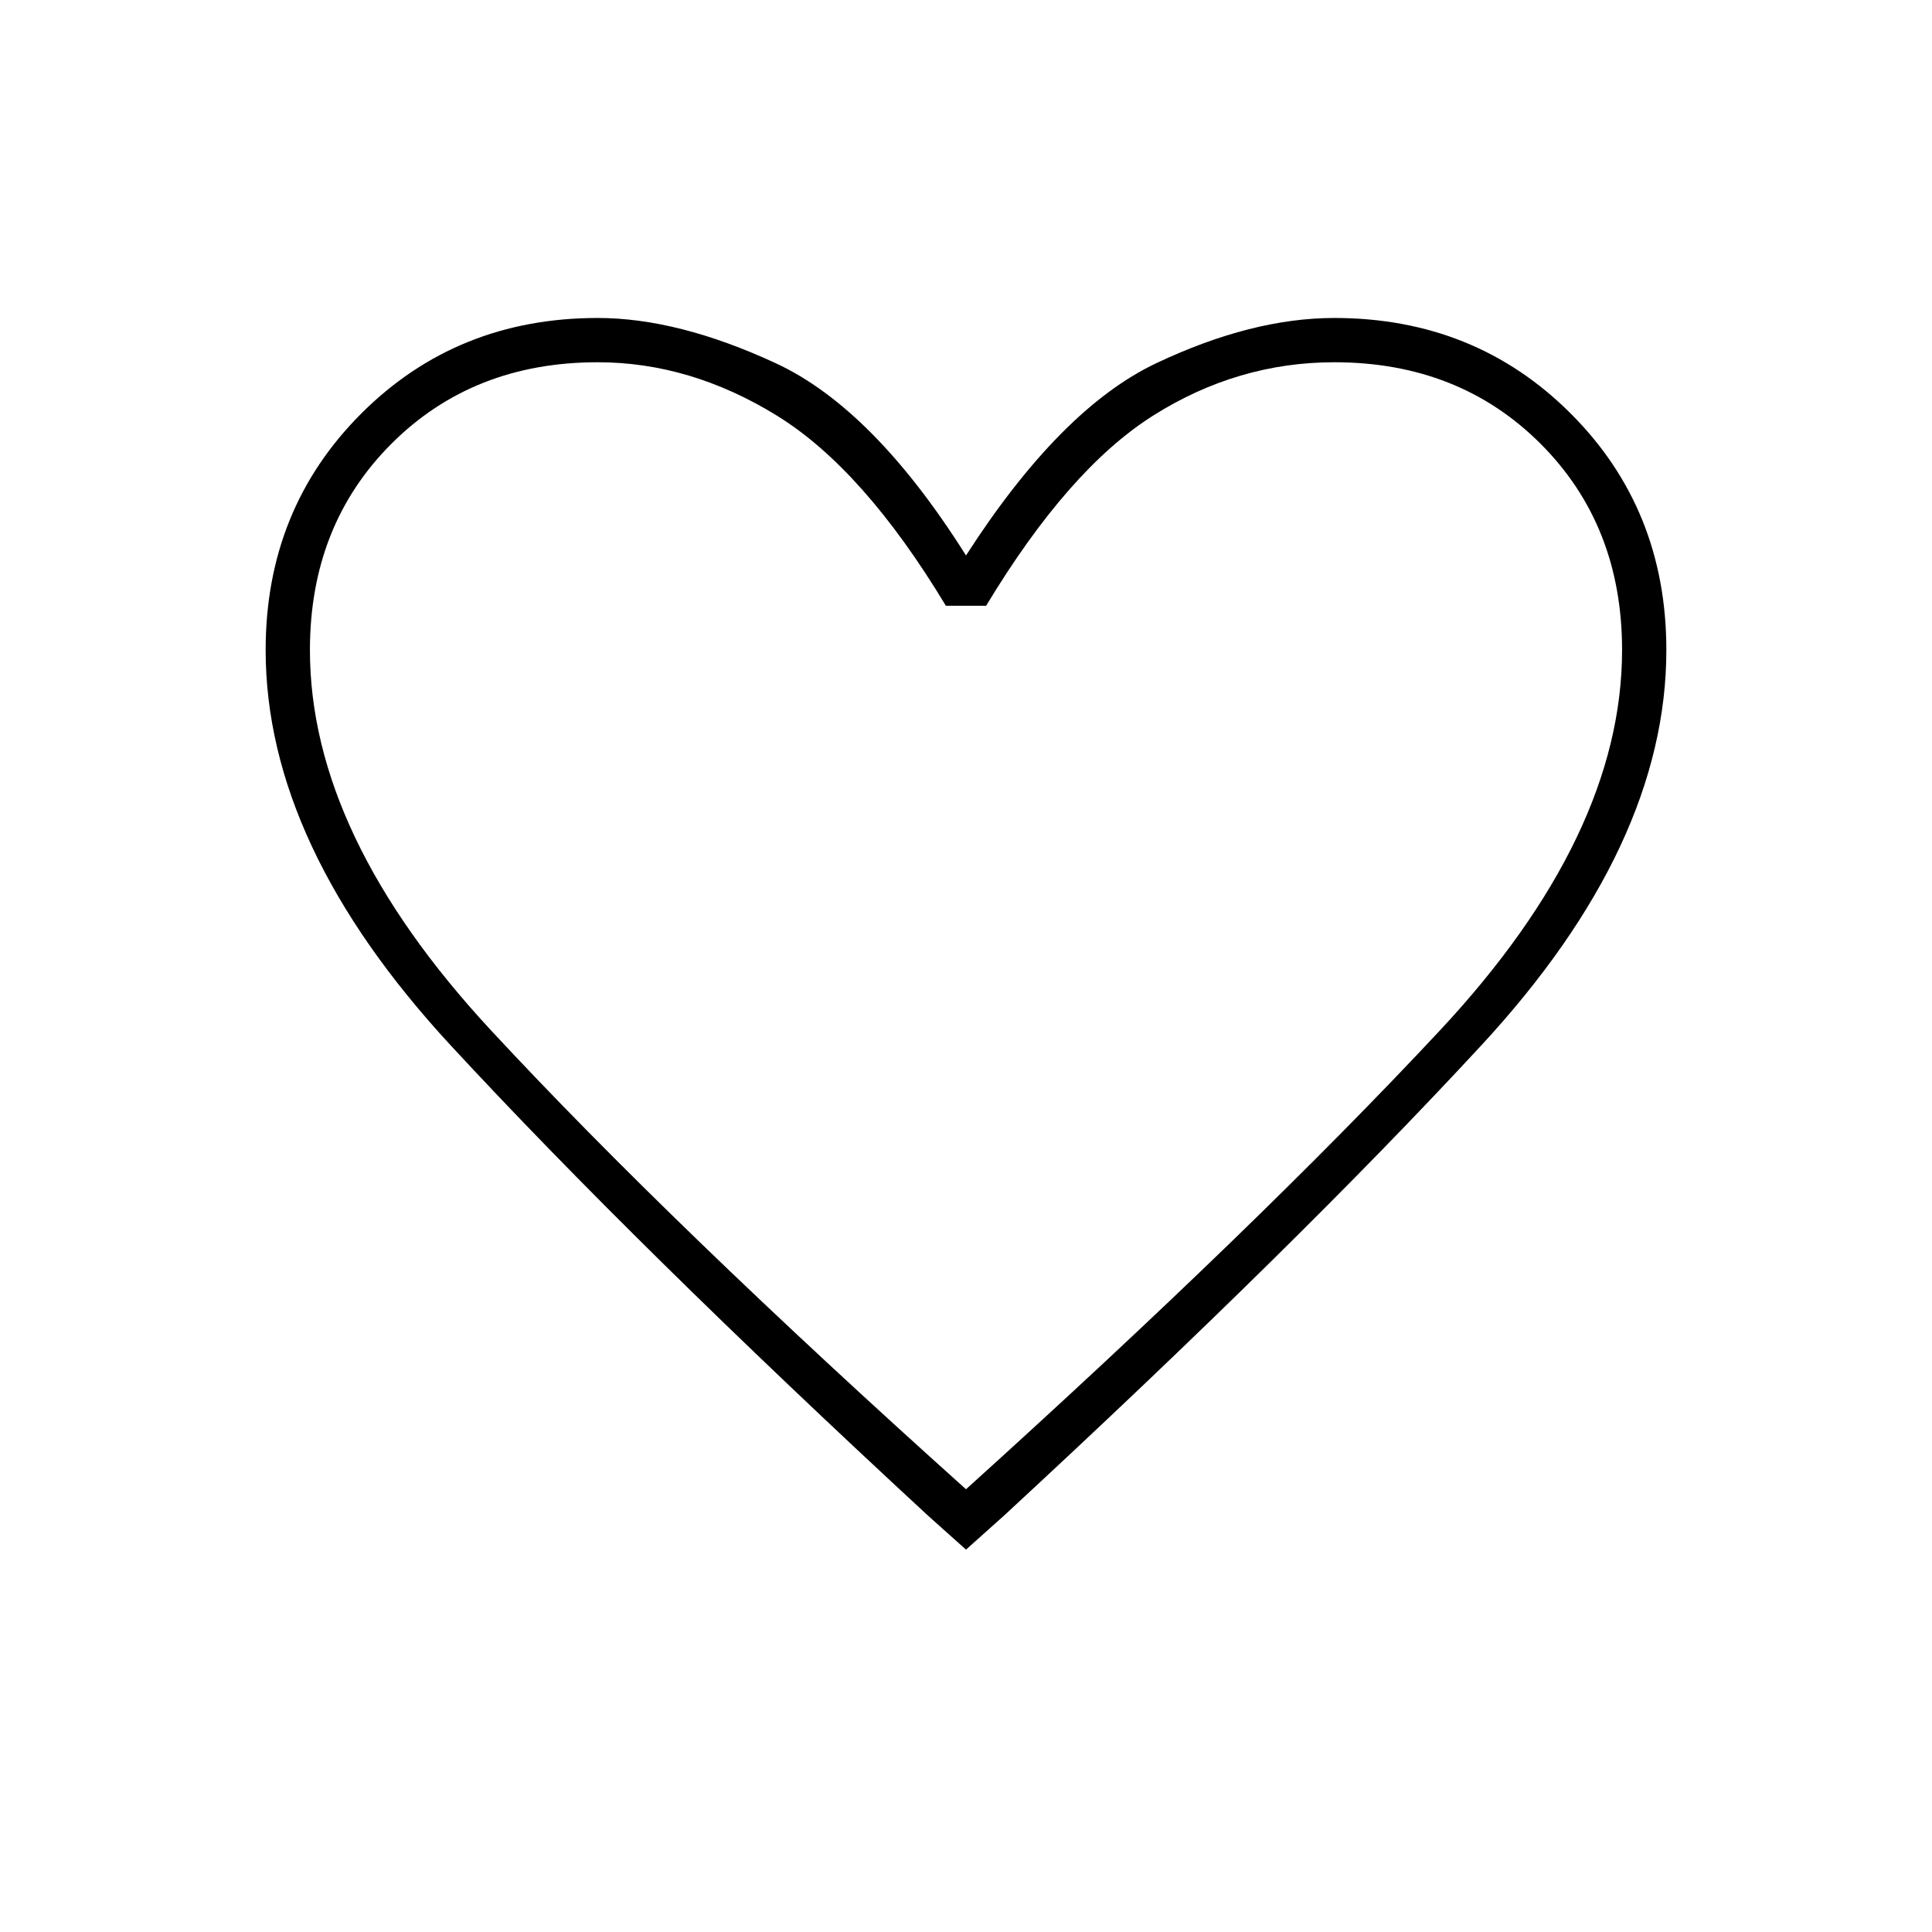 <svg xmlns="http://www.w3.org/2000/svg" height="48" width="48"><path d="M24 38.5 23.05 37.65Q15.8 30.95 11.2 25.975Q6.6 21 6.6 16.15Q6.6 12.65 8.975 10.275Q11.35 7.9 14.85 7.9Q16.85 7.9 19.275 9.025Q21.7 10.15 24 13.8Q26.35 10.15 28.725 9.025Q31.1 7.9 33.15 7.9Q36.65 7.9 39.025 10.275Q41.4 12.65 41.4 16.15Q41.4 21 36.8 25.975Q32.2 30.95 24.95 37.65ZM24 22.95Q24 22.95 24 22.95Q24 22.95 24 22.95Q24 22.95 24 22.95Q24 22.95 24 22.95Q24 22.95 24 22.95Q24 22.95 24 22.95Q24 22.95 24 22.95Q24 22.95 24 22.95Q24 22.95 24 22.95Q24 22.95 24 22.95Q24 22.95 24 22.95Q24 22.95 24 22.95ZM24 37Q31.25 30.45 35.775 25.6Q40.3 20.75 40.3 16.15Q40.3 13.05 38.275 11.025Q36.25 9 33.15 9Q30.75 9 28.65 10.325Q26.55 11.65 24.5 15.05H23.5Q21.45 11.65 19.3 10.325Q17.15 9 14.85 9Q11.75 9 9.725 11.025Q7.7 13.05 7.7 16.15Q7.7 20.75 12.2 25.6Q16.7 30.45 24 37Z"/></svg>